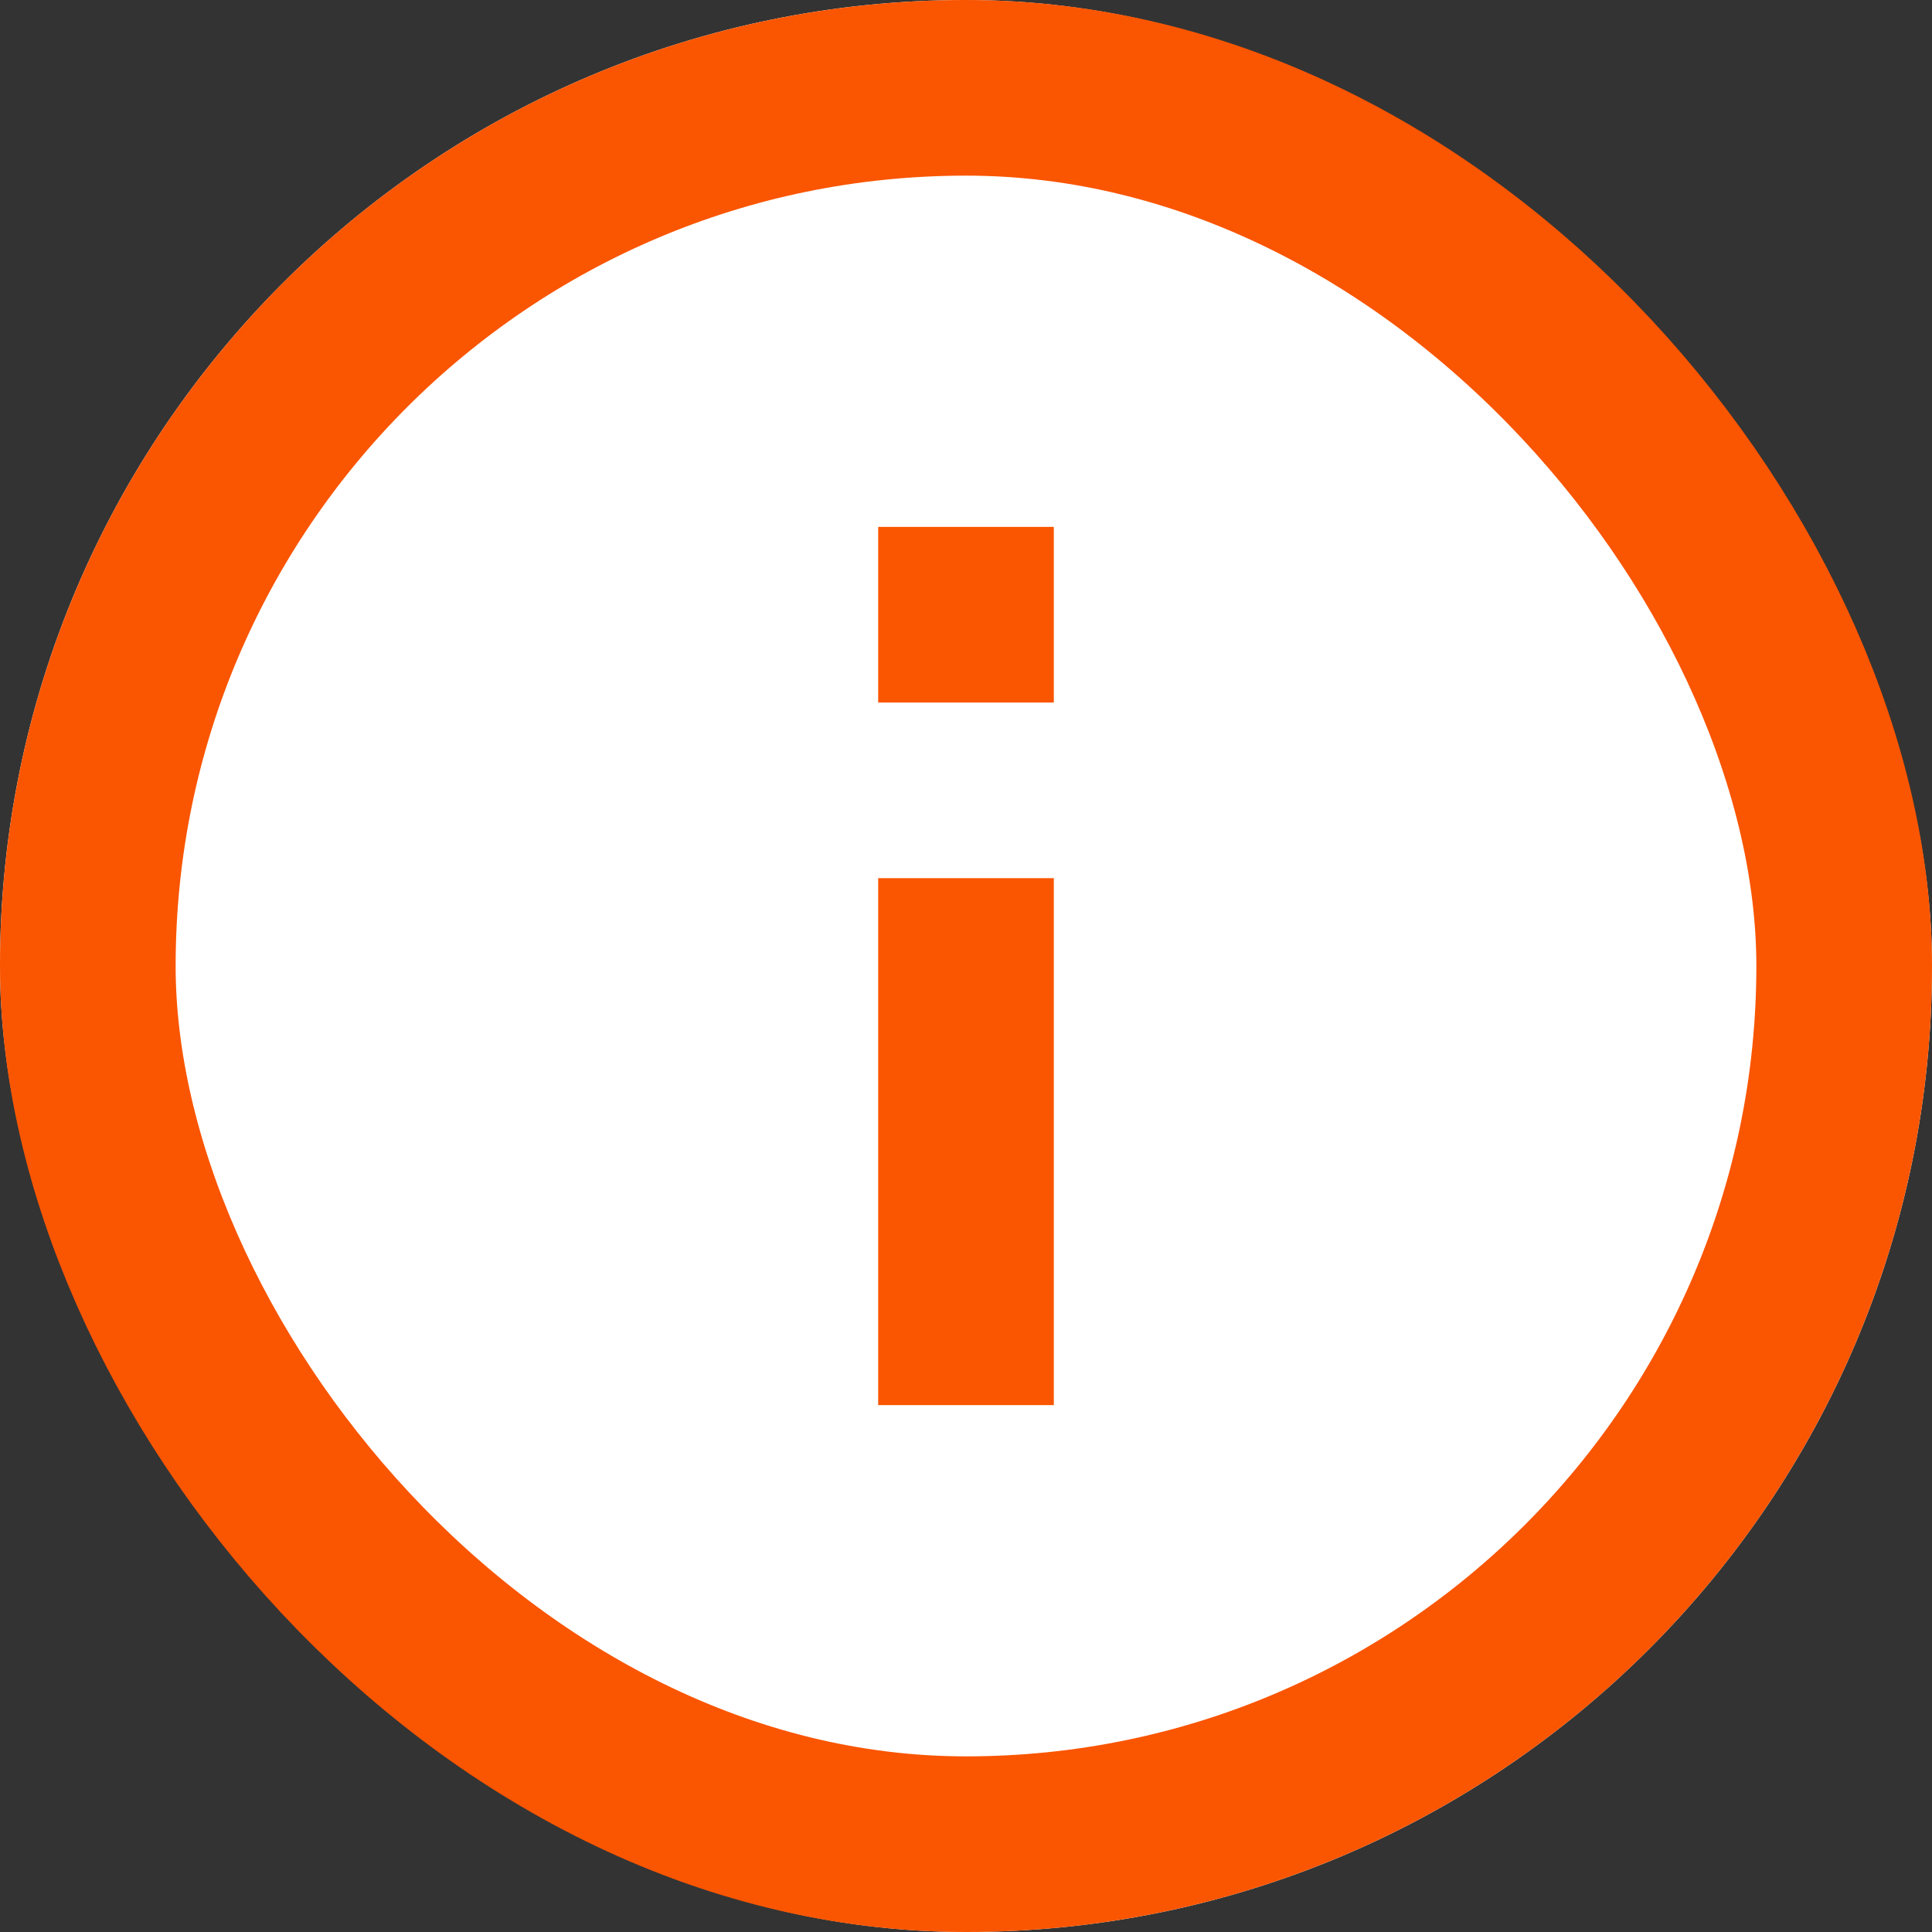 <svg xmlns="http://www.w3.org/2000/svg" width="11" height="11" viewBox="0 0 11 11">
    <rect x="0" y="0" width="11" height="11" fill="#333333" stroke="none"/>
    <g data-name="사각형 104" style="fill:#fff;stroke:#fa5500">
        <rect width="11" height="11" rx="5.5" style="stroke:none"/>
        <rect x=".5" y=".5" width="10" height="10" rx="5" style="fill:none"/>
    </g>
    <path data-name="합치기 7" d="M9163 5V2h1v3zm0-4V0h1v1z" transform="translate(-9158 3)" style="fill:#fa5500"/>
</svg>
